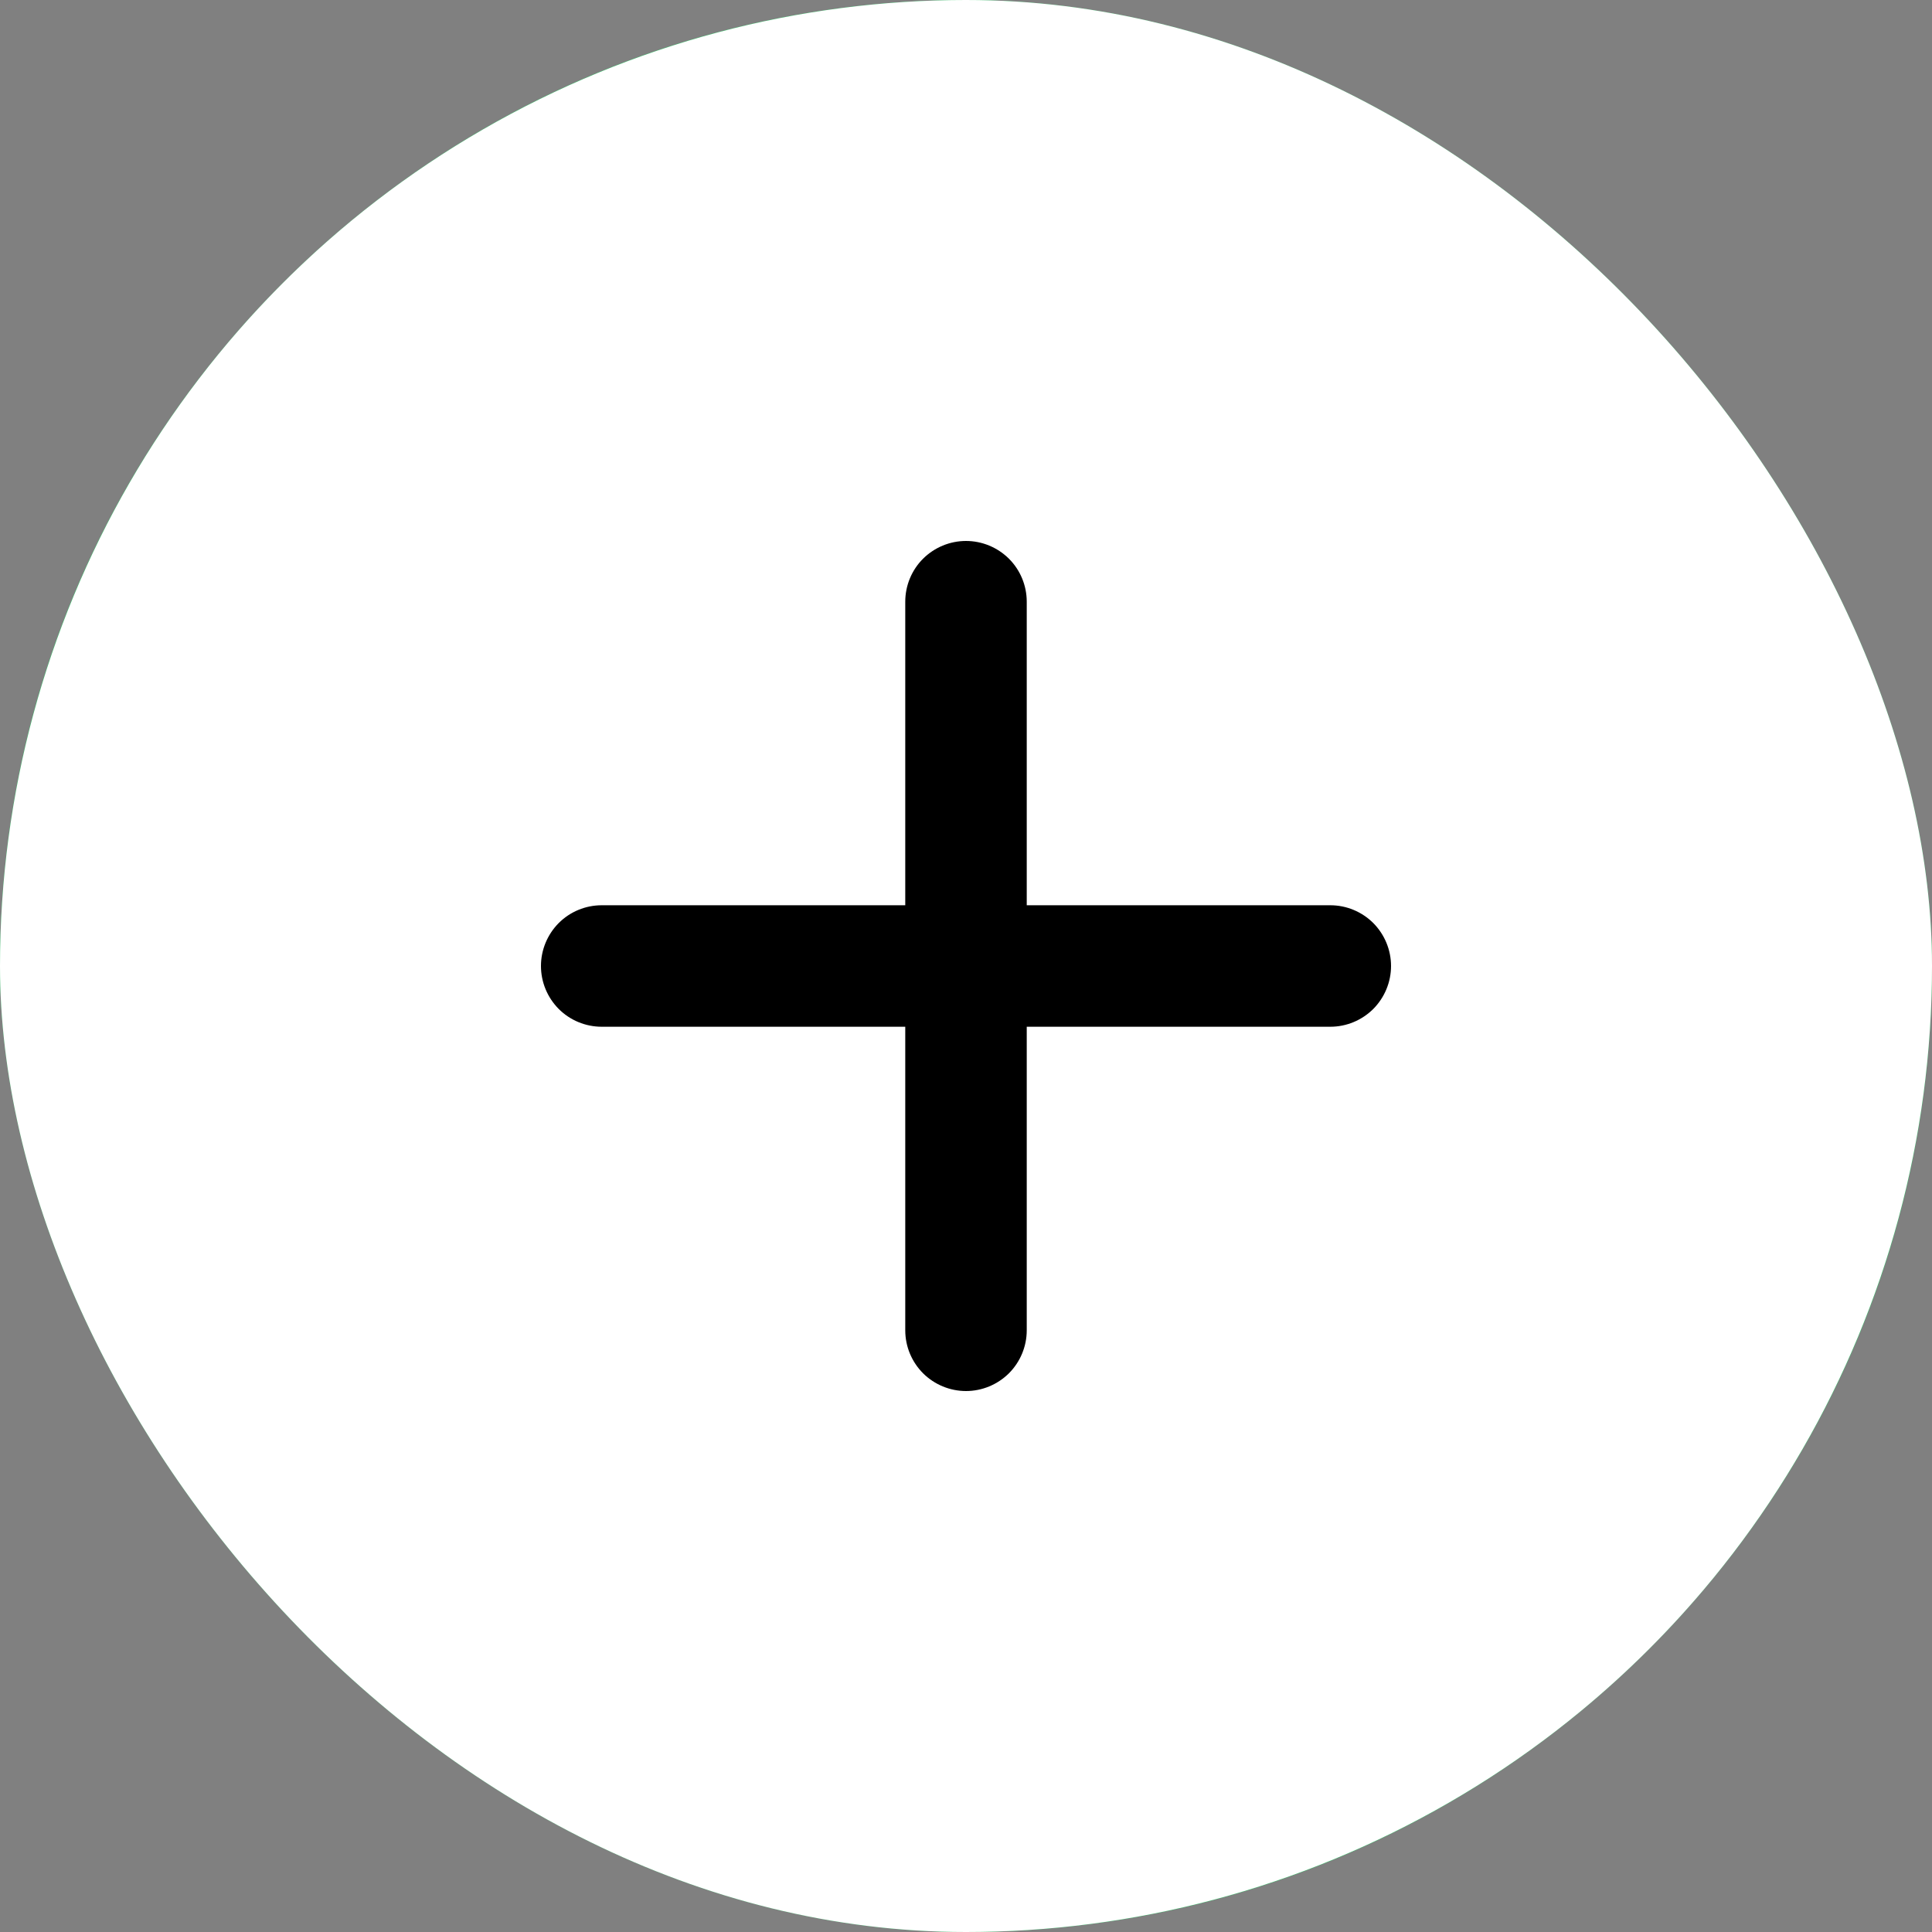 <svg width="25" height="25" viewBox="0 0 25 25" fill="none" xmlns="http://www.w3.org/2000/svg">
<rect x="0" y="0" width="25" height="25" fill="#808080" stroke="none"/>
<g clip-path="url(#clip0_175_4010)">
<rect width="25" height="25" rx="12.5" fill="#25D366"/>
<circle cx="12.5" cy="12.5" r="12.5" fill="white"/>
<path d="M17.214 13.286H13.286V17.214C13.286 17.423 13.203 17.622 13.056 17.77C12.908 17.917 12.708 18 12.5 18C12.292 18 12.092 17.917 11.944 17.77C11.797 17.622 11.714 17.423 11.714 17.214V13.286H7.786C7.577 13.286 7.377 13.203 7.23 13.056C7.083 12.908 7 12.708 7 12.5C7 12.292 7.083 12.092 7.23 11.944C7.377 11.797 7.577 11.714 7.786 11.714H11.714V7.786C11.714 7.577 11.797 7.377 11.944 7.23C12.092 7.083 12.292 7 12.5 7C12.708 7 12.908 7.083 13.056 7.23C13.203 7.377 13.286 7.577 13.286 7.786V11.714H17.214C17.423 11.714 17.622 11.797 17.77 11.944C17.917 12.092 18 12.292 18 12.5C18 12.708 17.917 12.908 17.77 13.056C17.622 13.203 17.423 13.286 17.214 13.286Z" fill="black"/>
</g>
<defs>
<clipPath id="clip0_175_4010">
<rect width="25" height="25" rx="12.5" fill="white"/>
</clipPath>
</defs>
</svg>
